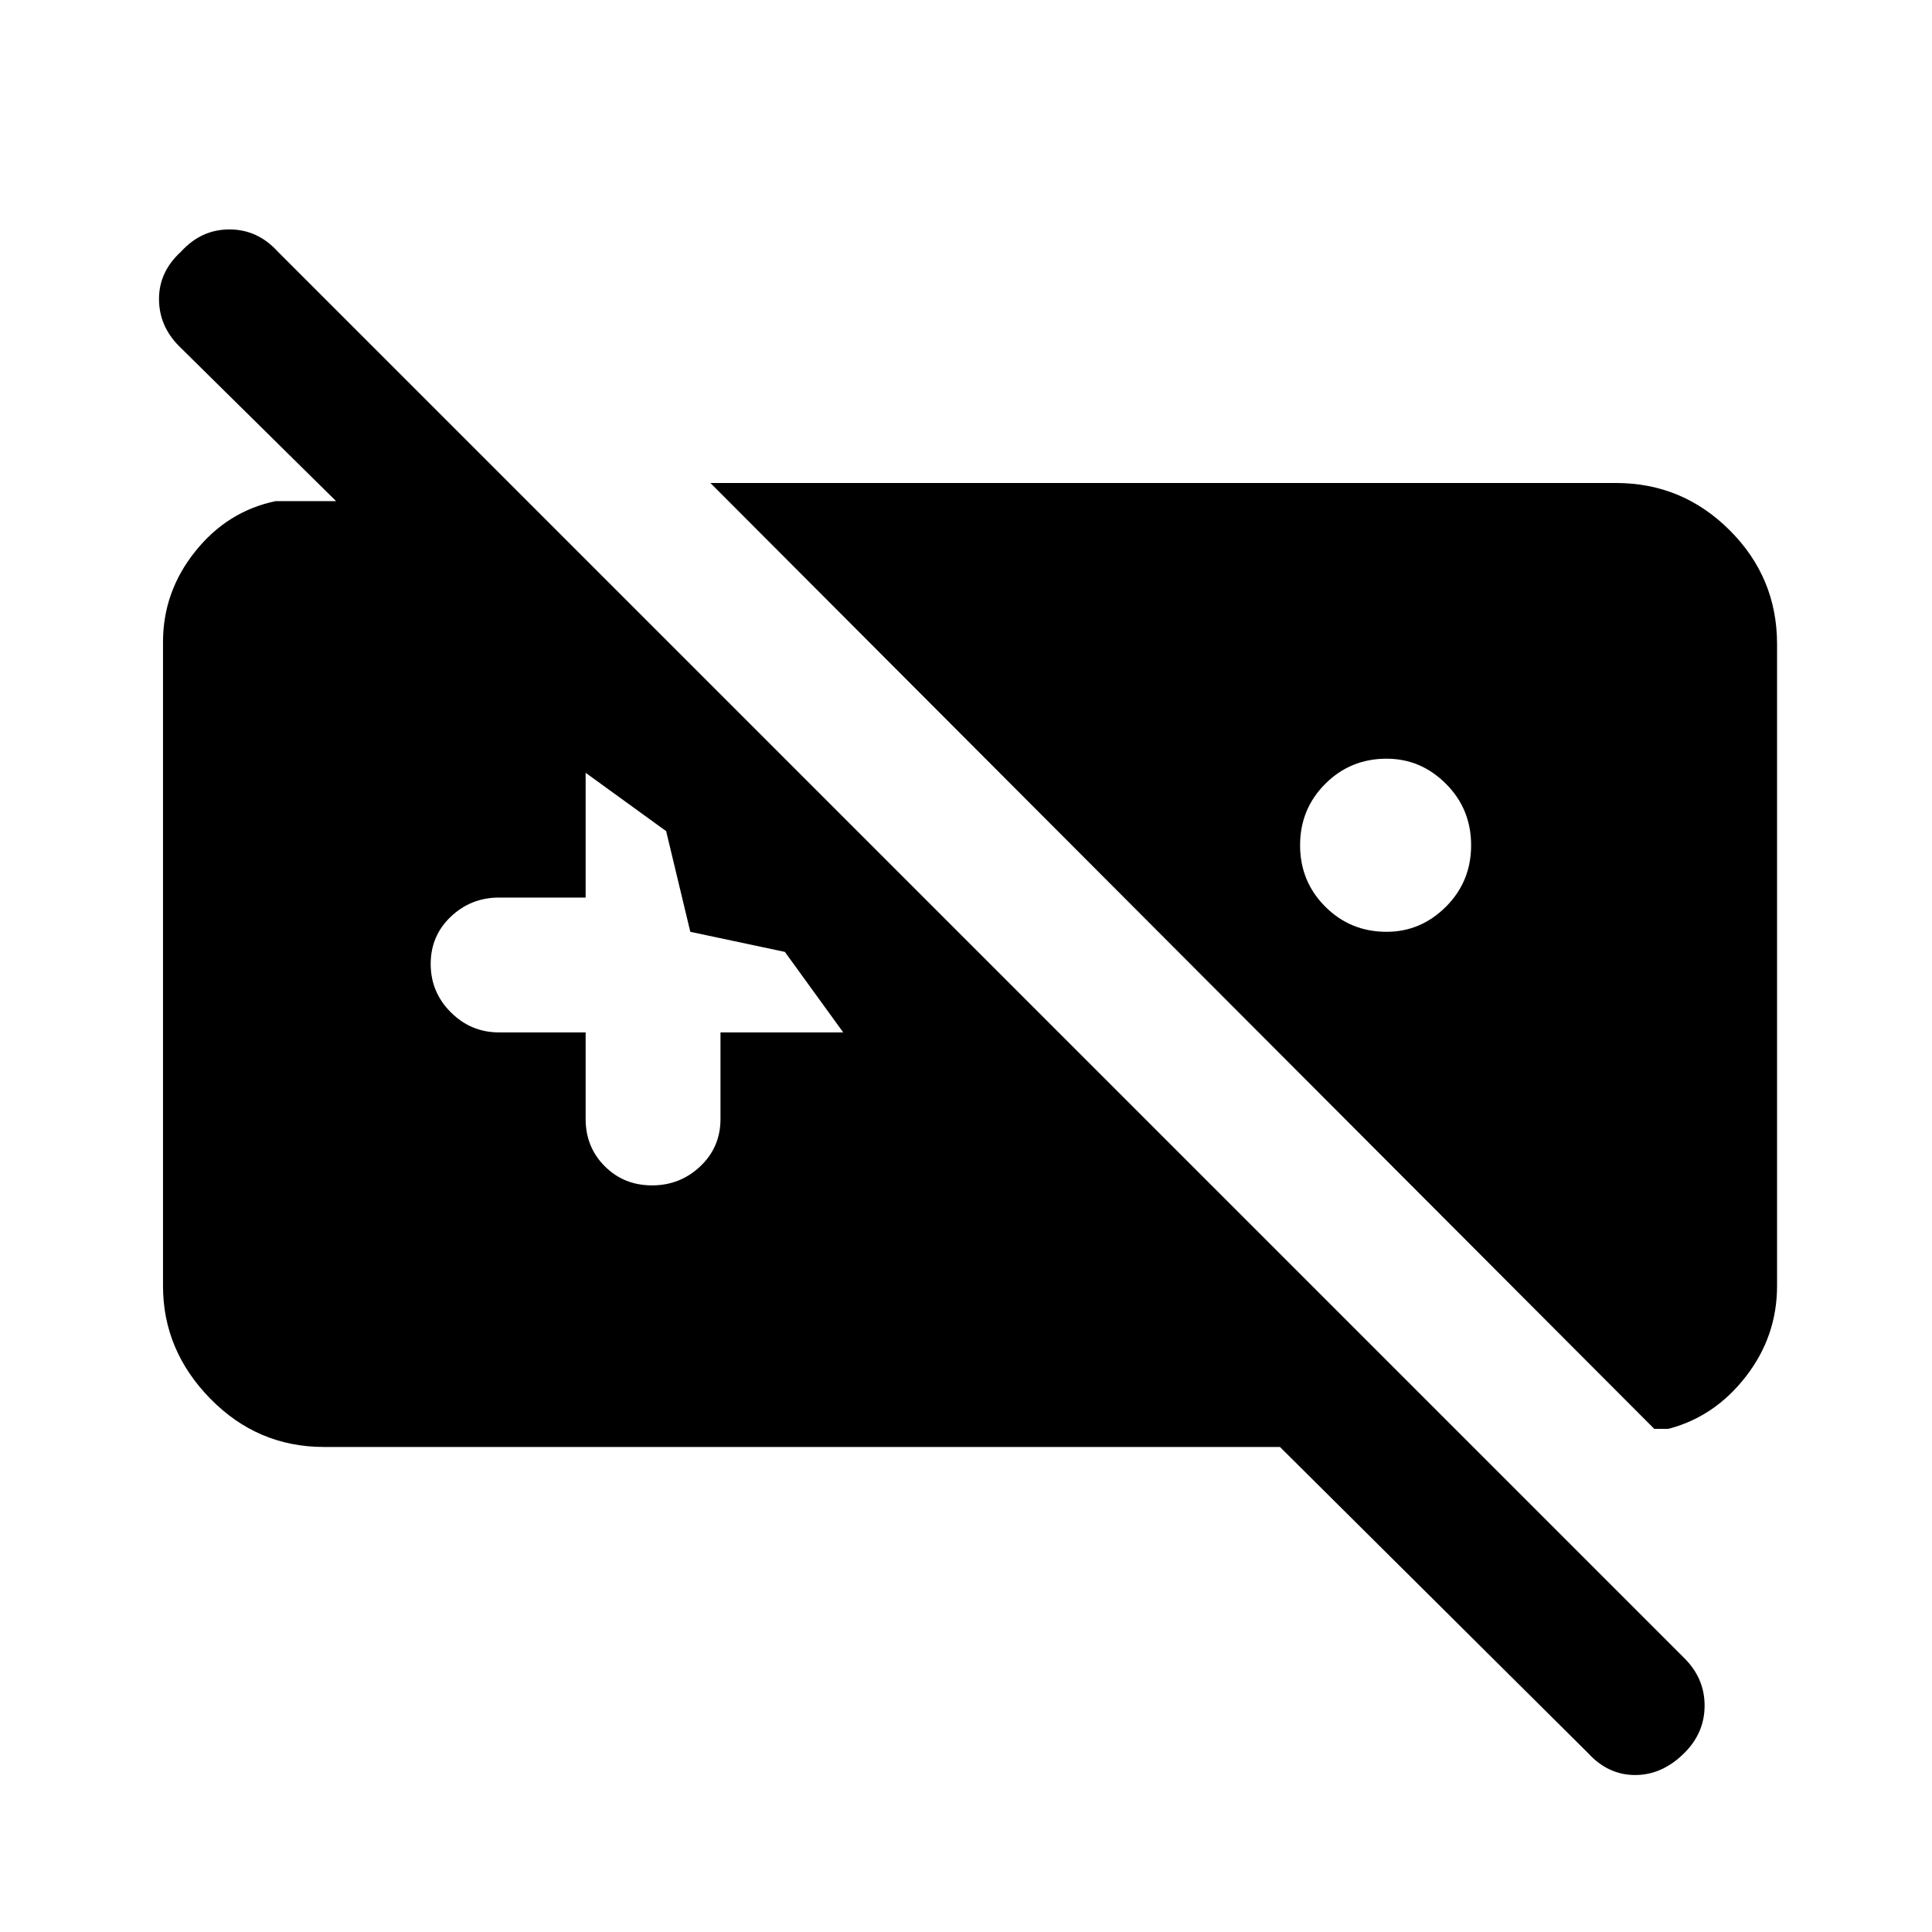 <svg xmlns="http://www.w3.org/2000/svg" height="40" width="40"><path d="M32.875 36.292 26.5 29.958H6.708Q5.333 29.958 4.354 28.958Q3.375 27.958 3.375 26.625V13.292Q3.375 12.25 4.042 11.417Q4.708 10.583 5.708 10.375H6.958L3.708 7.167Q3.292 6.75 3.292 6.188Q3.292 5.625 3.75 5.208Q4.167 4.75 4.75 4.75Q5.333 4.75 5.75 5.208L34.875 34.333Q35.292 34.75 35.292 35.312Q35.292 35.875 34.875 36.292Q34.417 36.75 33.854 36.75Q33.292 36.75 32.875 36.292ZM28.708 19.292Q27.958 19.292 27.438 18.771Q26.917 18.25 26.917 17.5Q26.917 16.75 27.438 16.229Q27.958 15.708 28.708 15.708Q29.417 15.708 29.938 16.229Q30.458 16.75 30.458 17.5Q30.458 18.25 29.938 18.771Q29.417 19.292 28.708 19.292ZM13.5 24.542Q14.083 24.542 14.5 24.146Q14.917 23.75 14.917 23.167V21.375H17.458L16.25 19.708L14.292 19.292L13.792 17.208L12.125 16V18.583H10.333Q9.75 18.583 9.333 18.979Q8.917 19.375 8.917 19.958Q8.917 20.542 9.333 20.958Q9.75 21.375 10.333 21.375H12.125V23.167Q12.125 23.75 12.521 24.146Q12.917 24.542 13.5 24.542ZM34.25 29.583H34.542Q35.5 29.333 36.146 28.5Q36.792 27.667 36.792 26.625V13.333Q36.792 11.958 35.812 10.979Q34.833 10 33.458 10H14.708Z"/></svg>